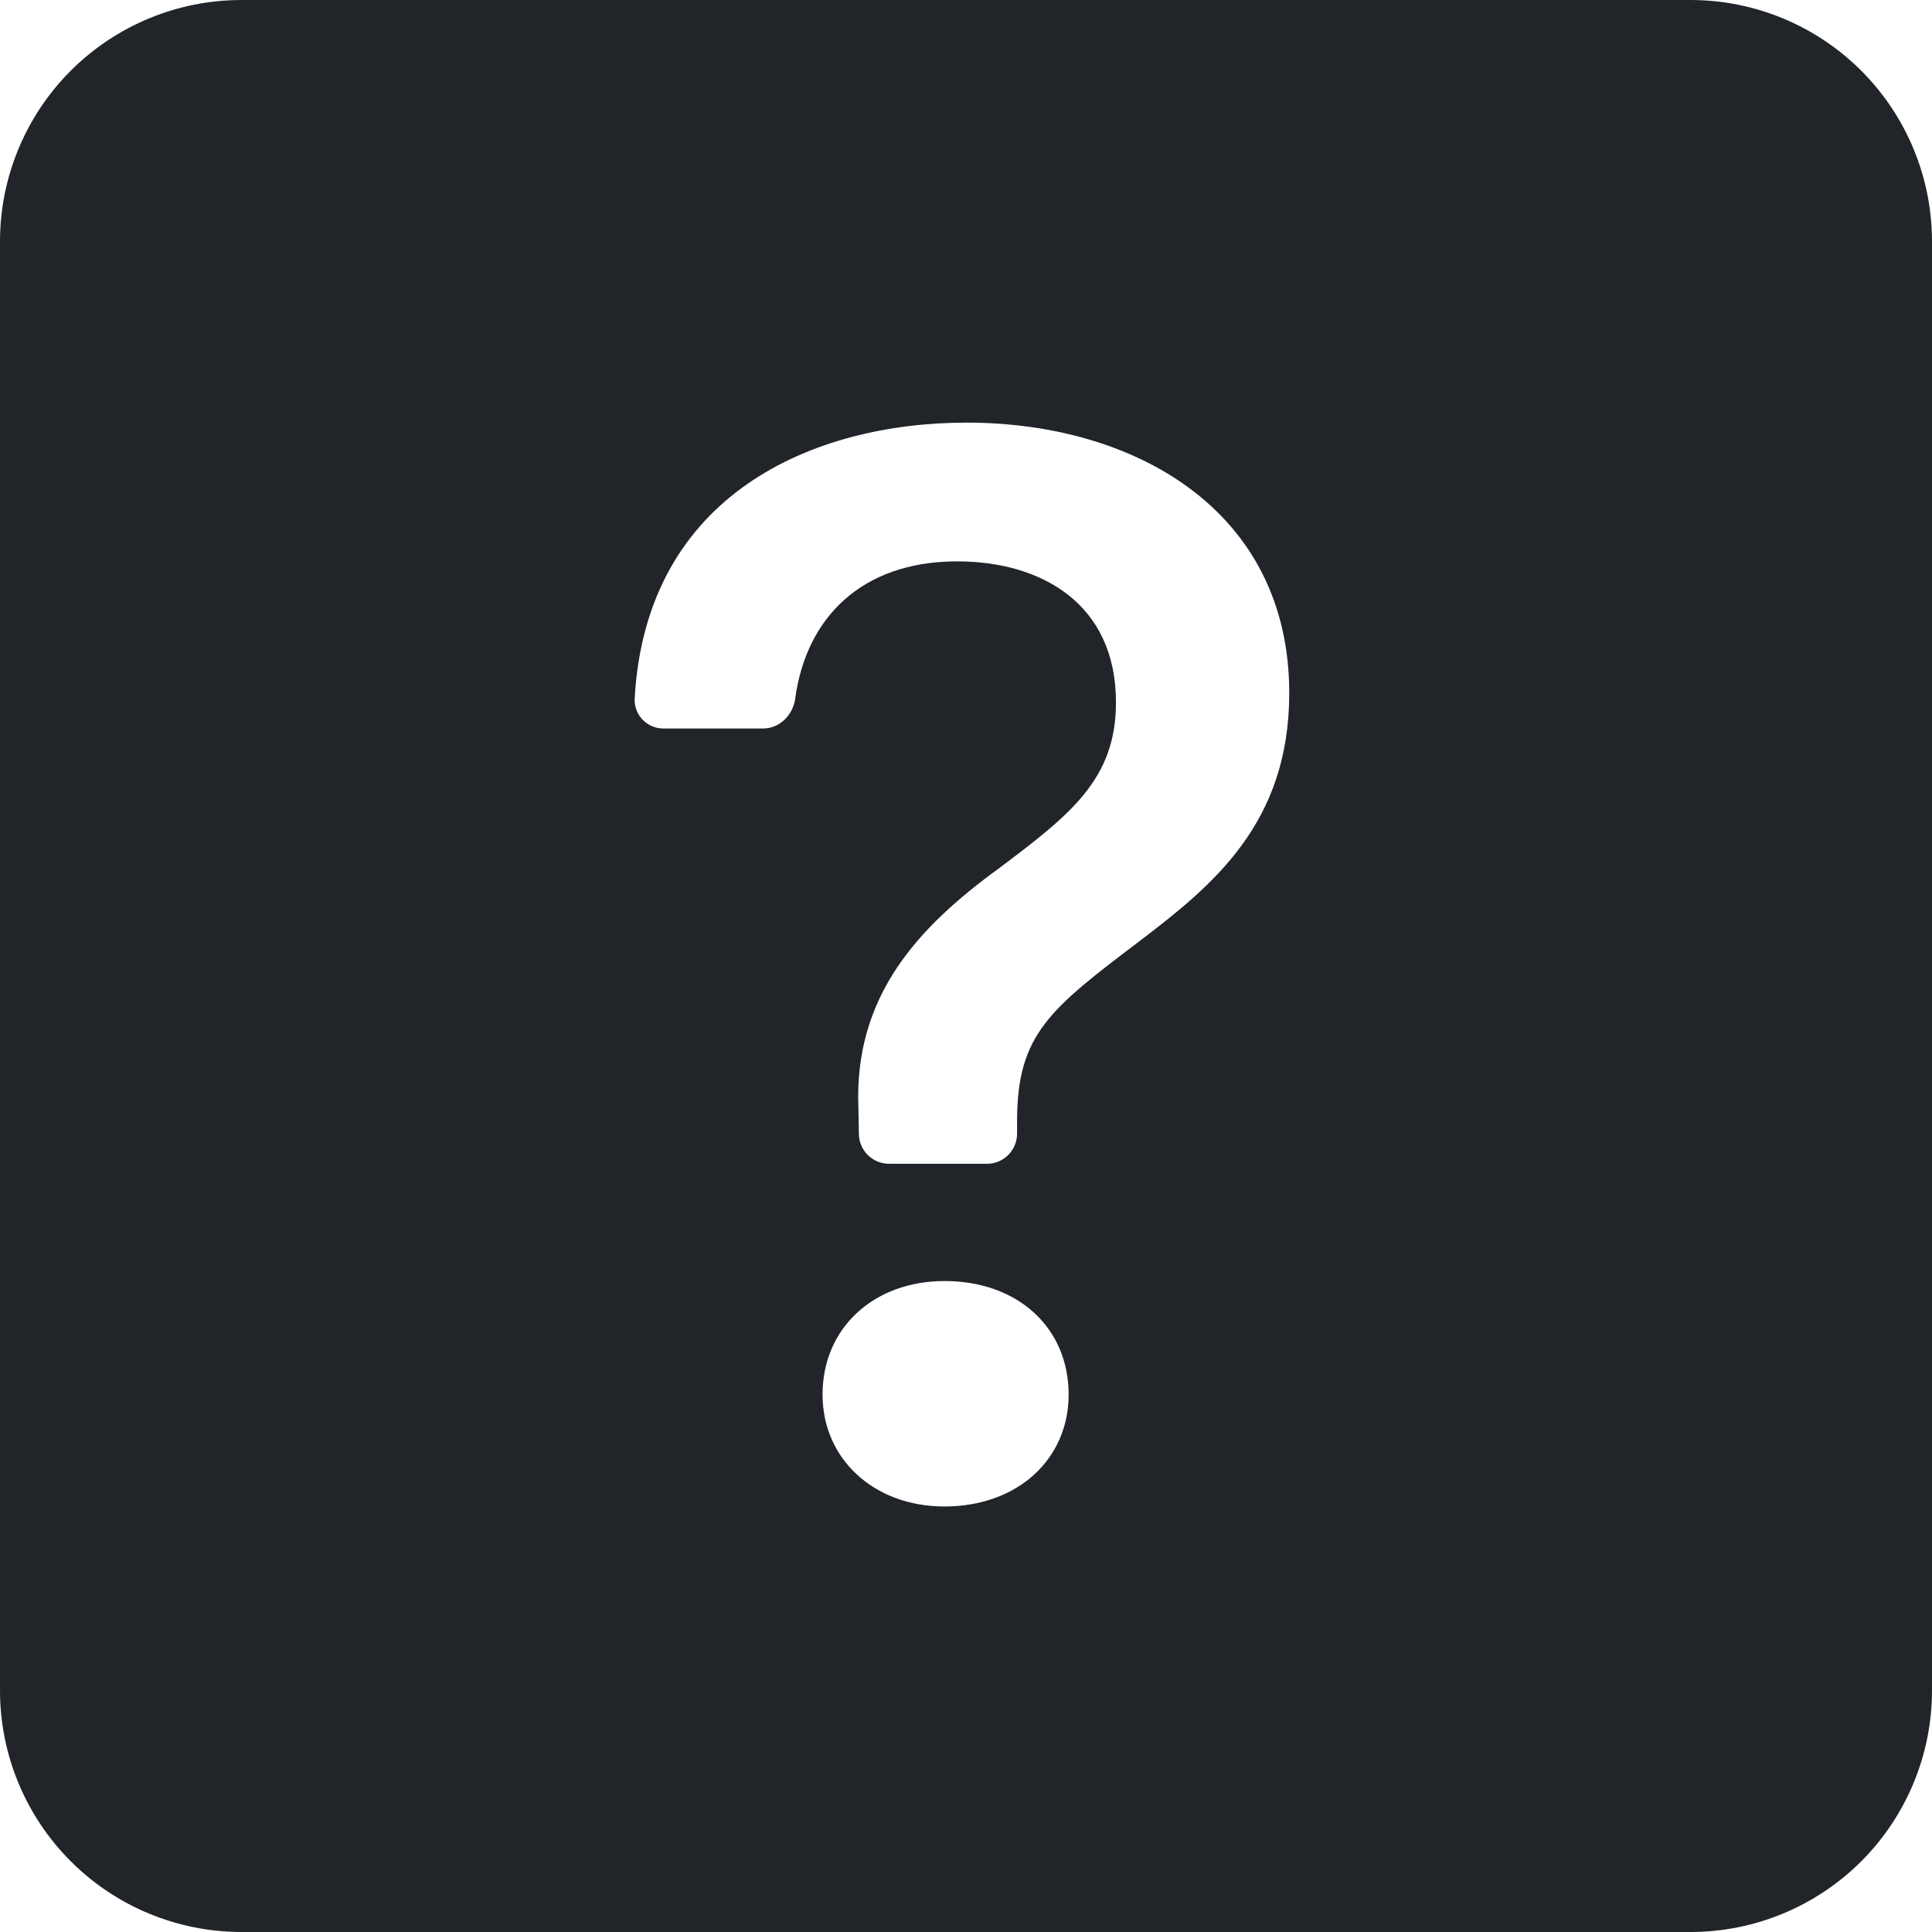<svg width="64" height="64" viewBox="0 0 64 64" fill="none" xmlns="http://www.w3.org/2000/svg">
<g clip-path="url(#clip0_355_6707)">
<path d="M8 0C5.878 0 3.843 0.843 2.343 2.343C0.843 3.843 0 5.878 0 8L0 56C0 58.122 0.843 60.157 2.343 61.657C3.843 63.157 5.878 64 8 64H56C58.122 64 60.157 63.157 61.657 61.657C63.157 60.157 64 58.122 64 56V8C64 5.878 63.157 3.843 61.657 2.343C60.157 0.843 58.122 0 56 0L8 0ZM21.984 24.132C21.855 24.134 21.727 24.109 21.608 24.06C21.489 24.01 21.381 23.937 21.291 23.845C21.201 23.752 21.131 23.642 21.085 23.522C21.039 23.401 21.018 23.273 21.024 23.144C21.4 16.364 26.948 14 32.02 14C37.604 14 42.708 16.92 42.708 22.96C42.708 27.28 40.168 29.336 37.732 31.188C34.784 33.424 33.692 34.26 33.692 37.132V37.552C33.692 37.817 33.587 38.072 33.399 38.259C33.212 38.447 32.957 38.552 32.692 38.552H29.452C29.189 38.552 28.938 38.449 28.75 38.265C28.563 38.081 28.456 37.83 28.452 37.568L28.436 36.7C28.284 32.992 30.416 30.708 33.108 28.752C35.468 26.976 36.968 25.808 36.968 23.268C36.968 19.968 34.456 18.596 31.712 18.596C28.5 18.596 26.7 20.508 26.344 23.132C26.272 23.68 25.832 24.132 25.28 24.132H21.98H21.984ZM31.284 49.904C28.948 49.904 27.248 48.328 27.248 46.196C27.248 43.988 28.948 42.436 31.288 42.436C33.724 42.436 35.4 43.988 35.4 46.196C35.4 48.328 33.72 49.904 31.284 49.904Z" fill="#212529"/>
</g>
<defs>
<clipPath id="clip0_355_6707">
<rect width="64" height="64" fill="white"/>
</clipPath>
</defs>
</svg>
